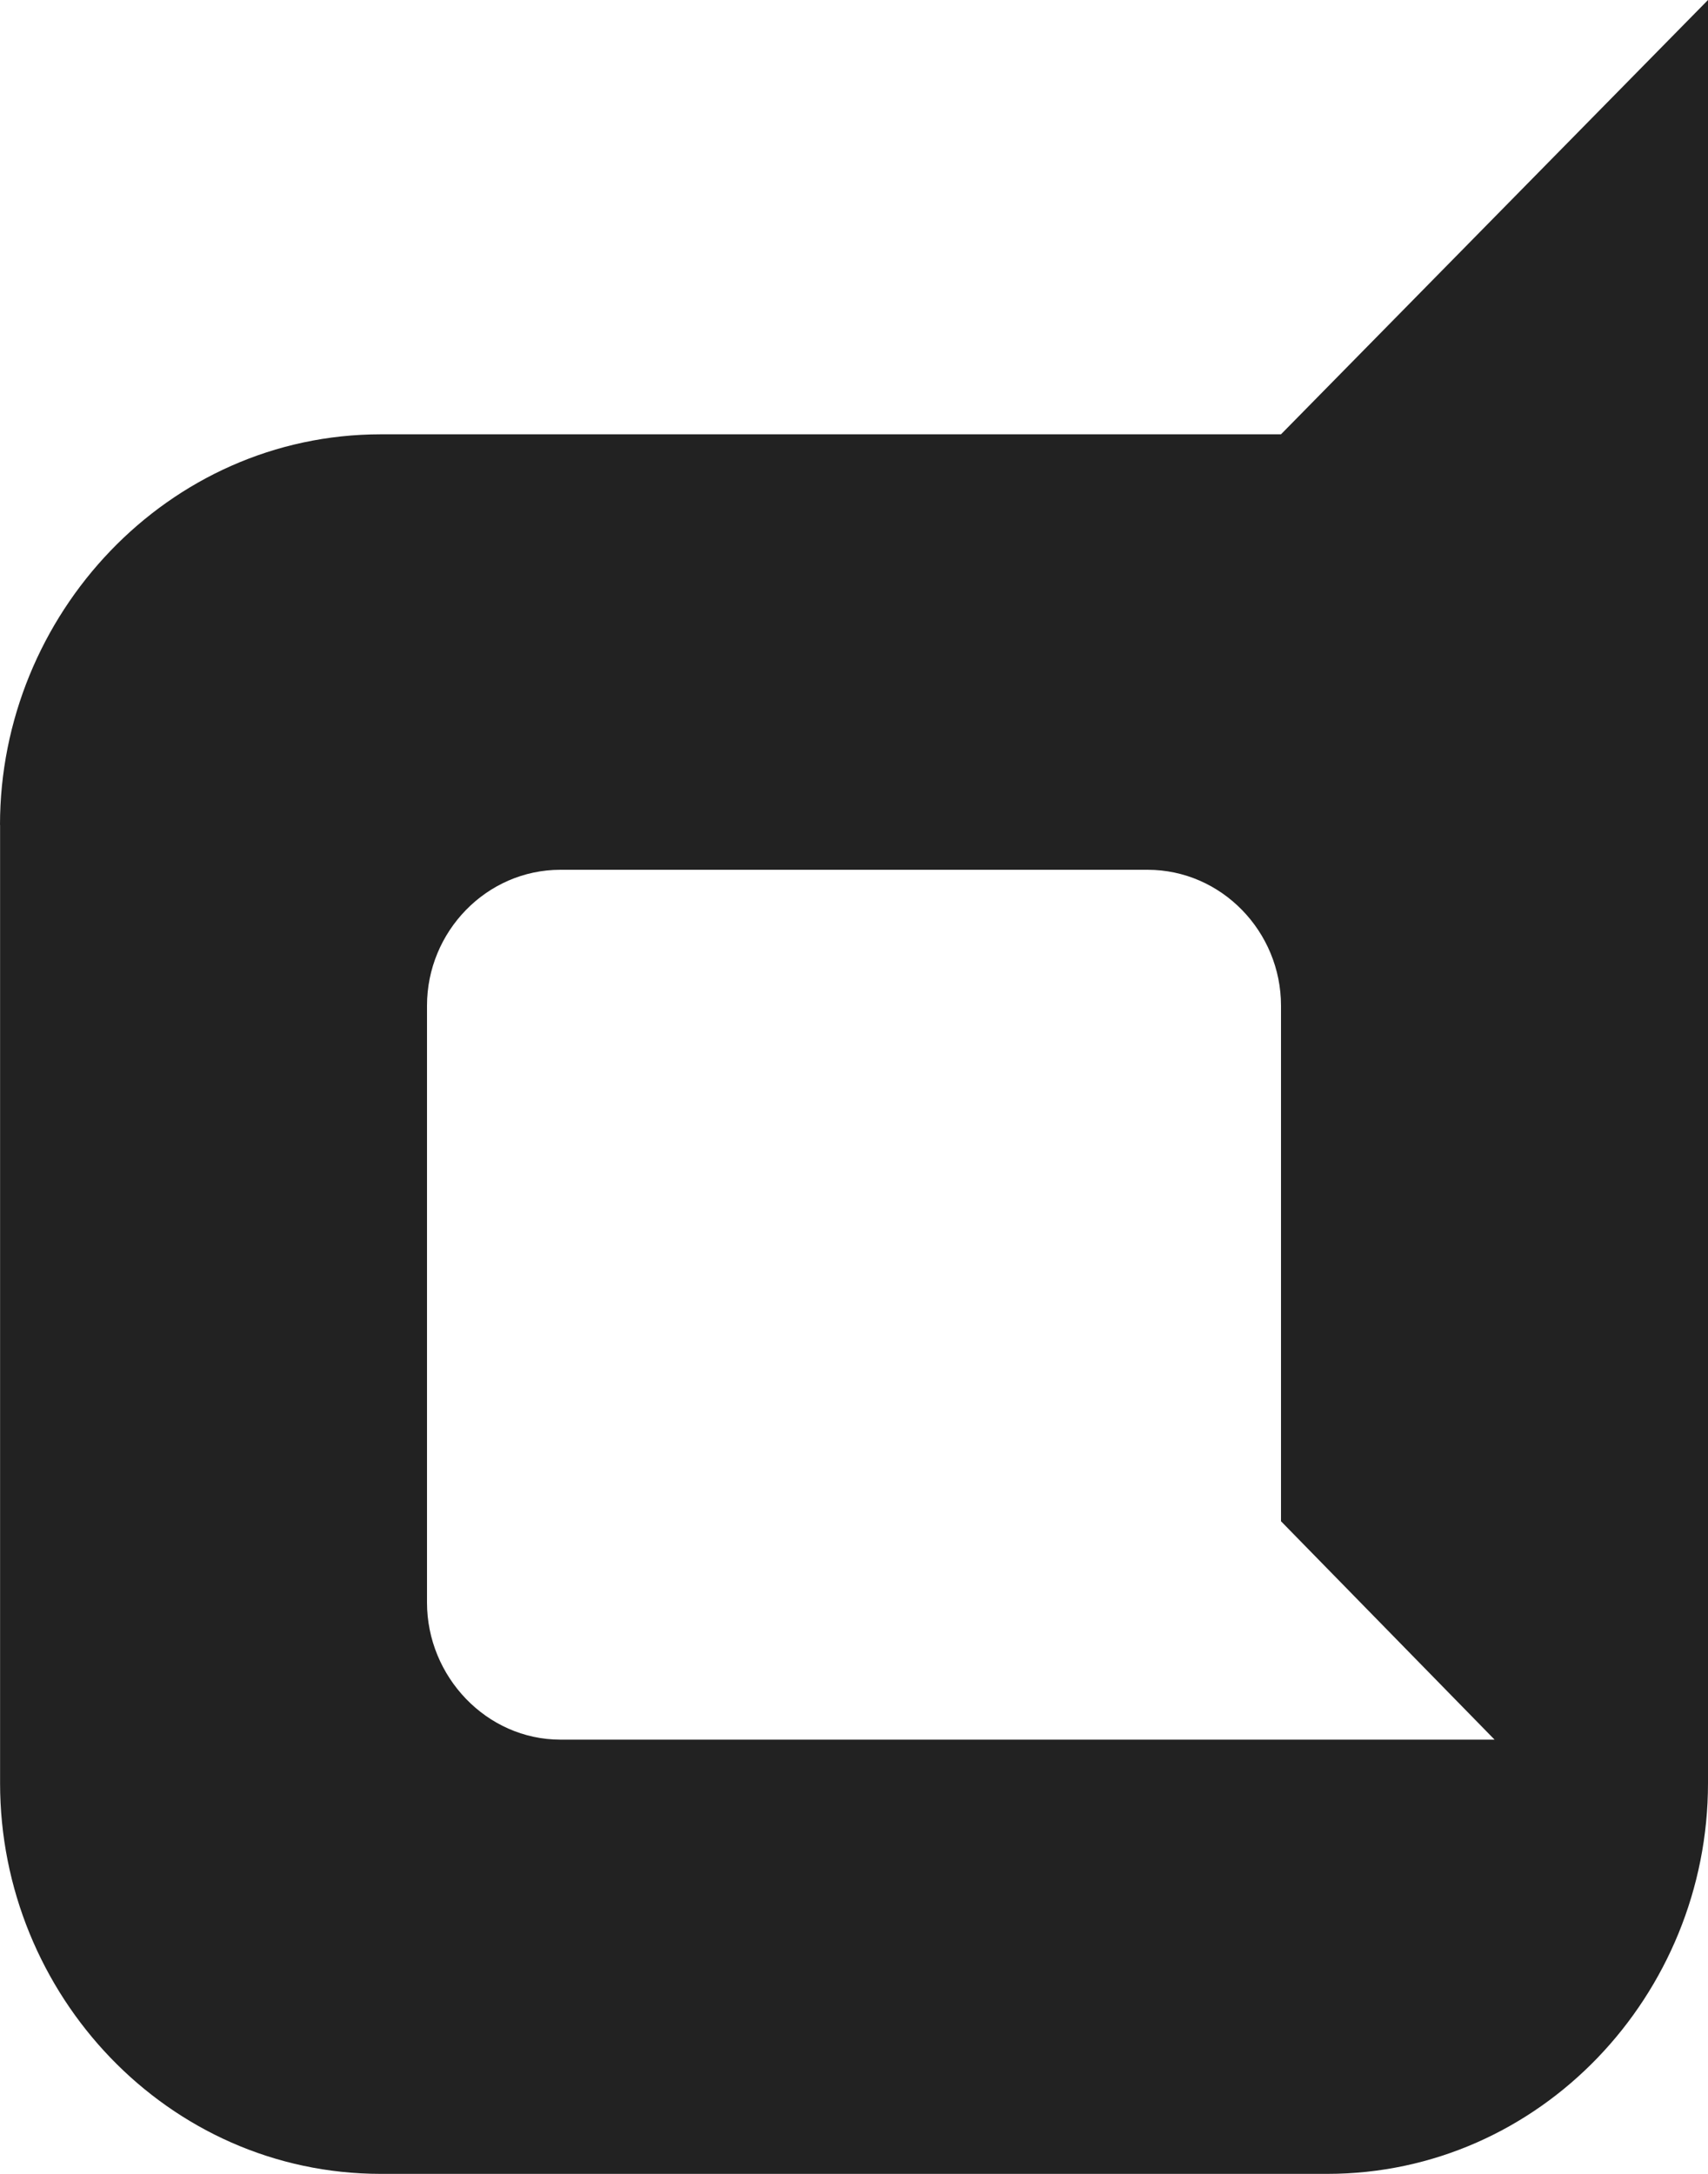 
<svg version="1.1" xmlns="http://www.w3.org/2000/svg" width="22" height="28" viewBox="0 0 22 28">

<path fill="#222" d="M0 10.625c0-2.703 2.156-5.031 4.906-5.031h11.594l5.5-5.594v22.969c0 2.719-2.156 5.031-4.906 5.031h-12.187c-2.75 0-4.906-2.312-4.906-5.031v-12.344zM19.25 22.406l-2.75-2.812v-6.641c0-0.953-0.766-1.75-1.719-1.75h-7.562c-0.953 0-1.719 0.797-1.719 1.75v7.688c0 0.953 0.766 1.766 1.719 1.766h12.031z"></path>
</svg>
